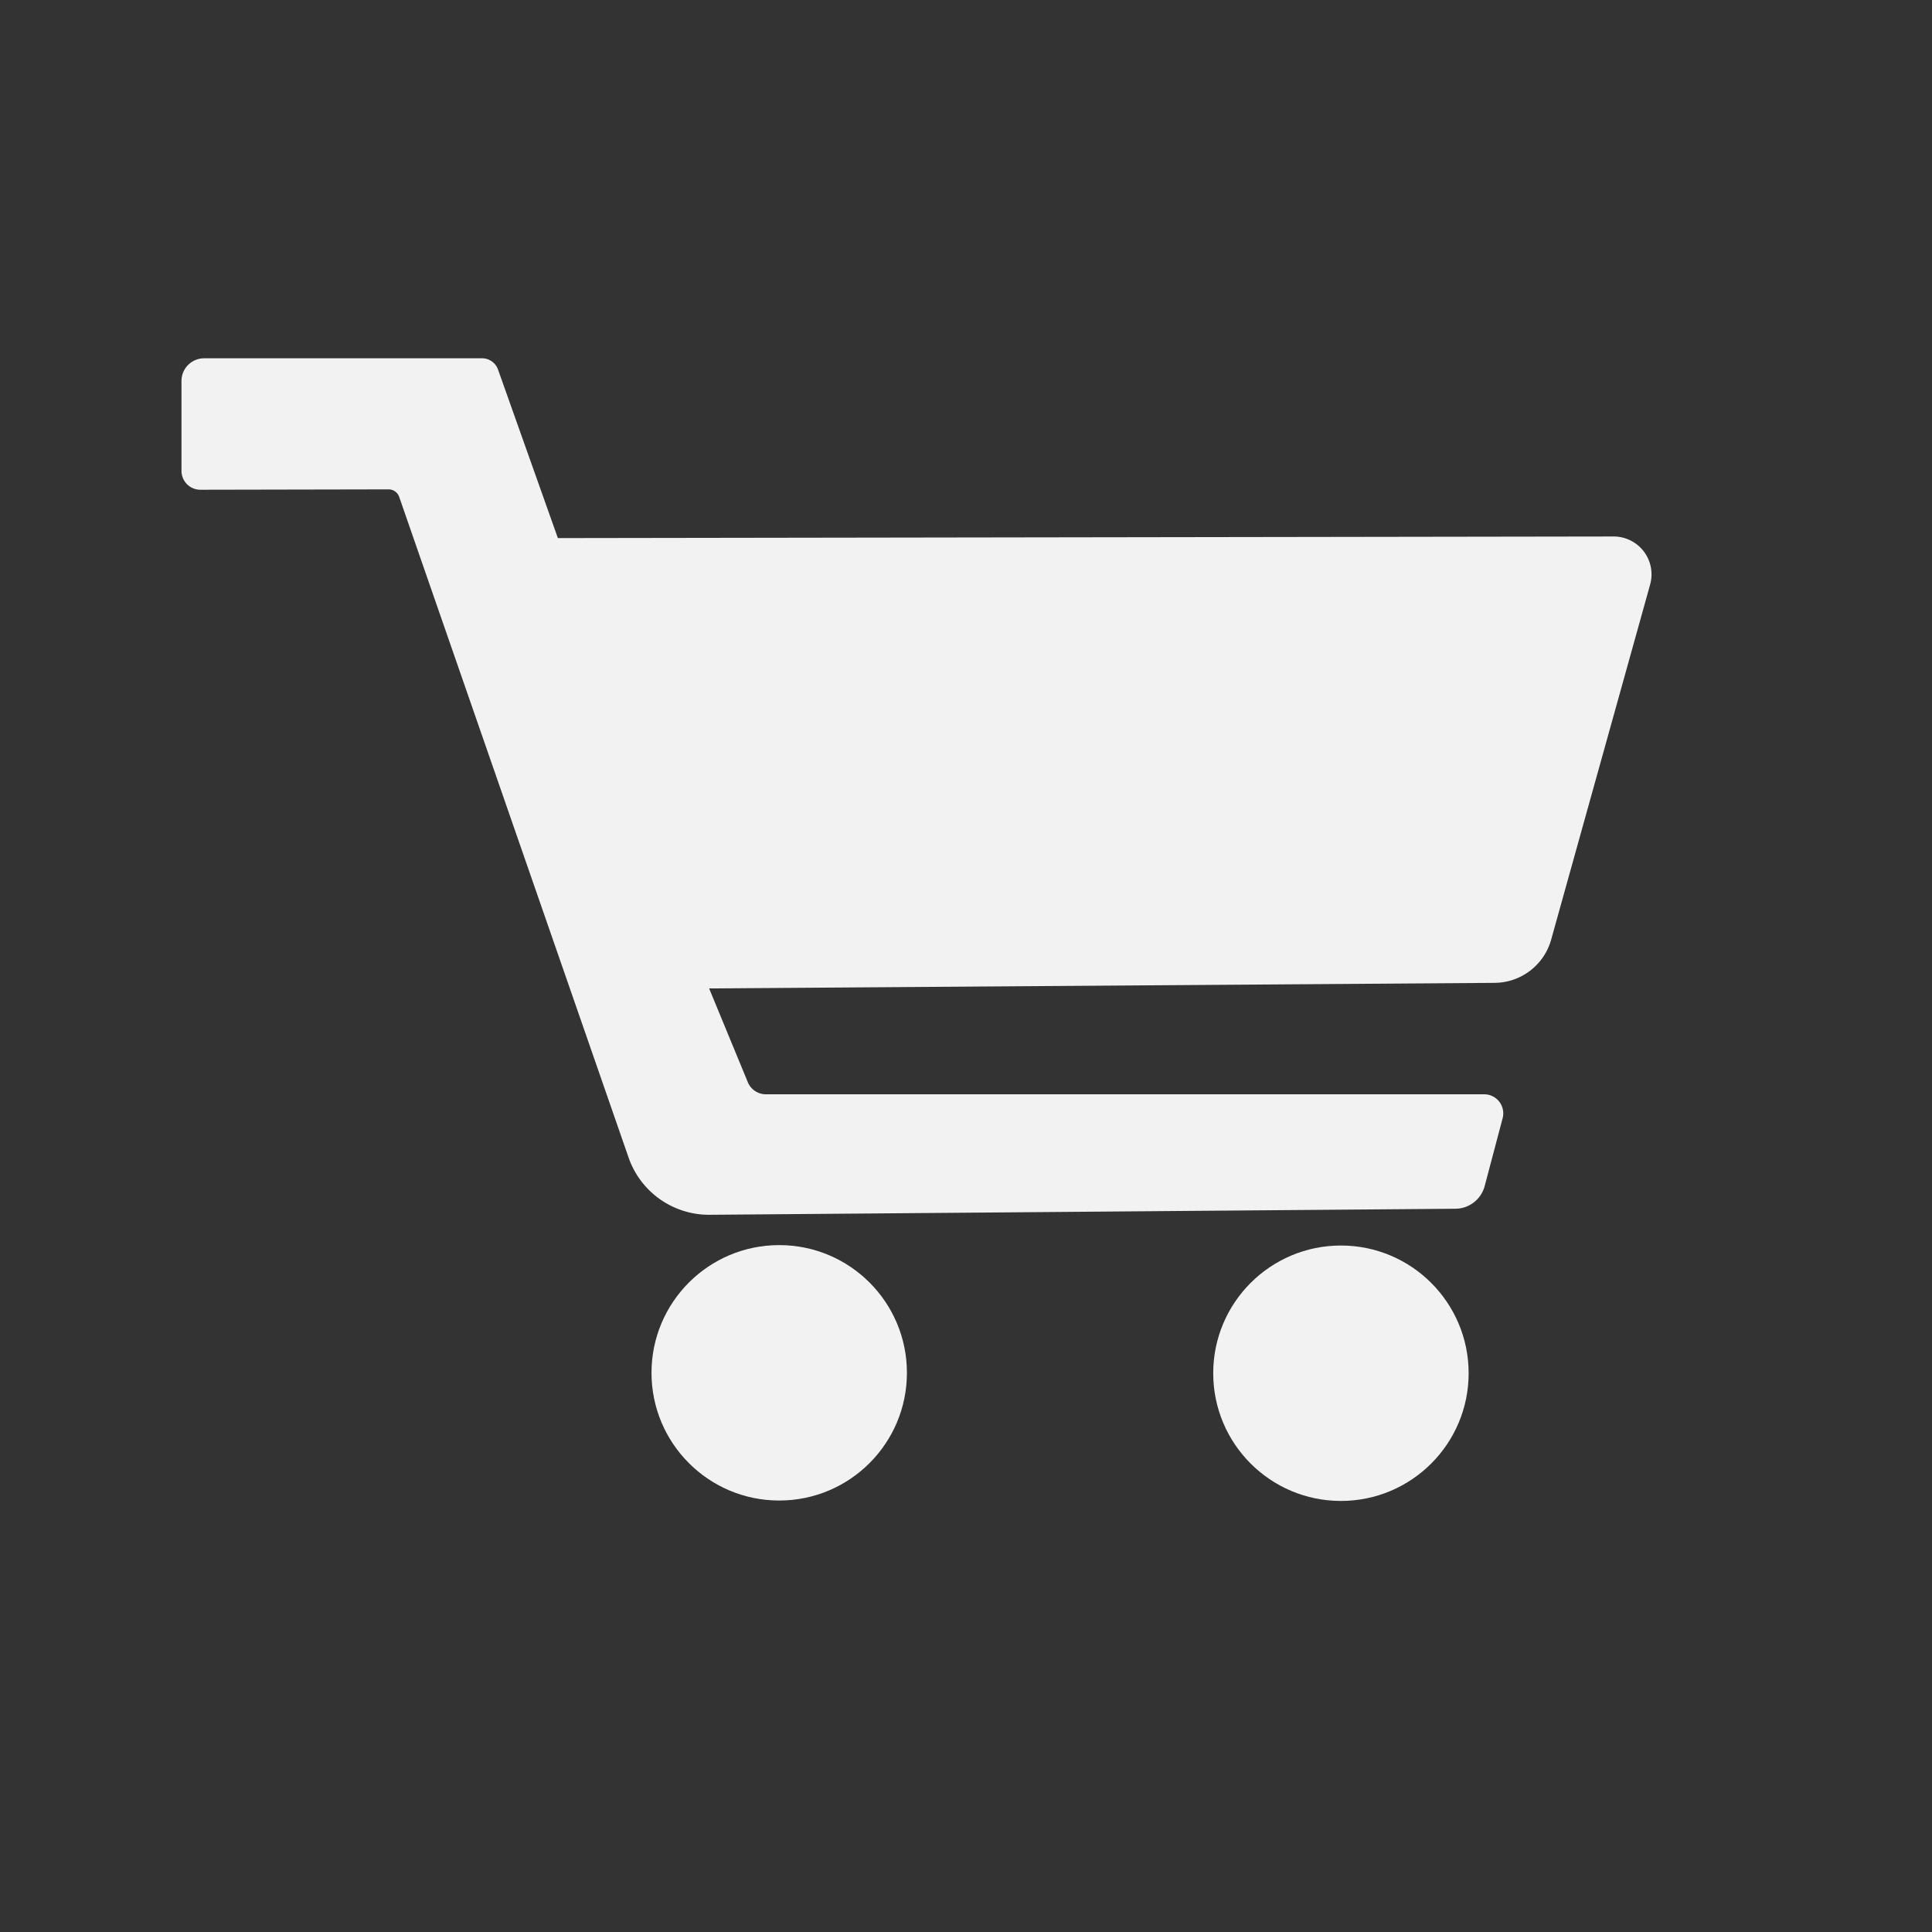 <?xml version="1.0" encoding="UTF-8" standalone="no"?>
<!-- Created with Inkscape (http://www.inkscape.org/) -->

<svg
   width="512"
   height="512"
   version="1.1"
   viewBox="0 0 512 512"
   id="svg2"
   sodipodi:docname="market.svg"
   inkscape:version="1.3 (0e150ed6c4, 2023-07-21)"
   xmlns:inkscape="http://www.inkscape.org/namespaces/inkscape"
   xmlns:sodipodi="http://sodipodi.sourceforge.net/DTD/sodipodi-0.dtd"
   xmlns="http://www.w3.org/2000/svg"
   xmlns:svg="http://www.w3.org/2000/svg">
  <rect x="0" y="0" width="512" height="512" fill="#333333" stroke="none"/>
  <defs
     id="defs2" />
  <sodipodi:namedview
     id="namedview2"
     pagecolor="#ffffff"
     bordercolor="#000000"
     borderopacity="0.25"
     inkscape:showpageshadow="2"
     inkscape:pageopacity="0.0"
     inkscape:pagecheckerboard="0"
     inkscape:deskcolor="#d1d1d1"
     inkscape:zoom="1.5878906"
     inkscape:cx="255.68512"
     inkscape:cy="256"
     inkscape:window-width="1920"
     inkscape:window-height="1009"
     inkscape:window-x="-8"
     inkscape:window-y="-8"
     inkscape:window-maximized="1"
     inkscape:current-layer="svg2" />
  <g
     fill="#f9f9f9"
     id="g2"
     style="fill:#f2f2f2">
    <path
       transform="translate(0 -16.374)"
       d="m53.111 146.16 49.879-0.097a2.952 2.952 35.37 0 1 2.795 1.984l60.795 175.09a22.572 22.572 35.194 0 0 21.506 15.167l197.62-1.6a8.085 8.085 142.18 0 0 7.75-6.016l4.756-17.966a5.056 5.056 52.413 0 0-4.888-6.35h-190.35a5.188 5.188 33.787 0 1-4.796-3.209l-10.254-24.846 208.17-1.475a15.668 15.668 142.58 0 0 14.982-11.461l26.226-94.094a10.042 10.042 52.744 0 0-9.689-12.738l-279.77 0.425-15.864-44.669a4.478 4.478 35.224 0 0-4.22-2.979l-73.656 1e-5a6.01 6.01 135 0 0-6.01 6.01l1e-6 23.818a5.007 5.007 44.944 0 0 5.017 5.007z"
       id="path1"
       style="fill:#f2f2f2" />
    <circle
       cx="355.36"
       cy="363.92"
       r="33.844"
       id="circle1"
       style="fill:#f2f2f2" />
    <circle
       cx="206.5"
       cy="363.81"
       r="33.844"
       id="circle2"
       style="fill:#f2f2f2" />
  </g>
</svg>
